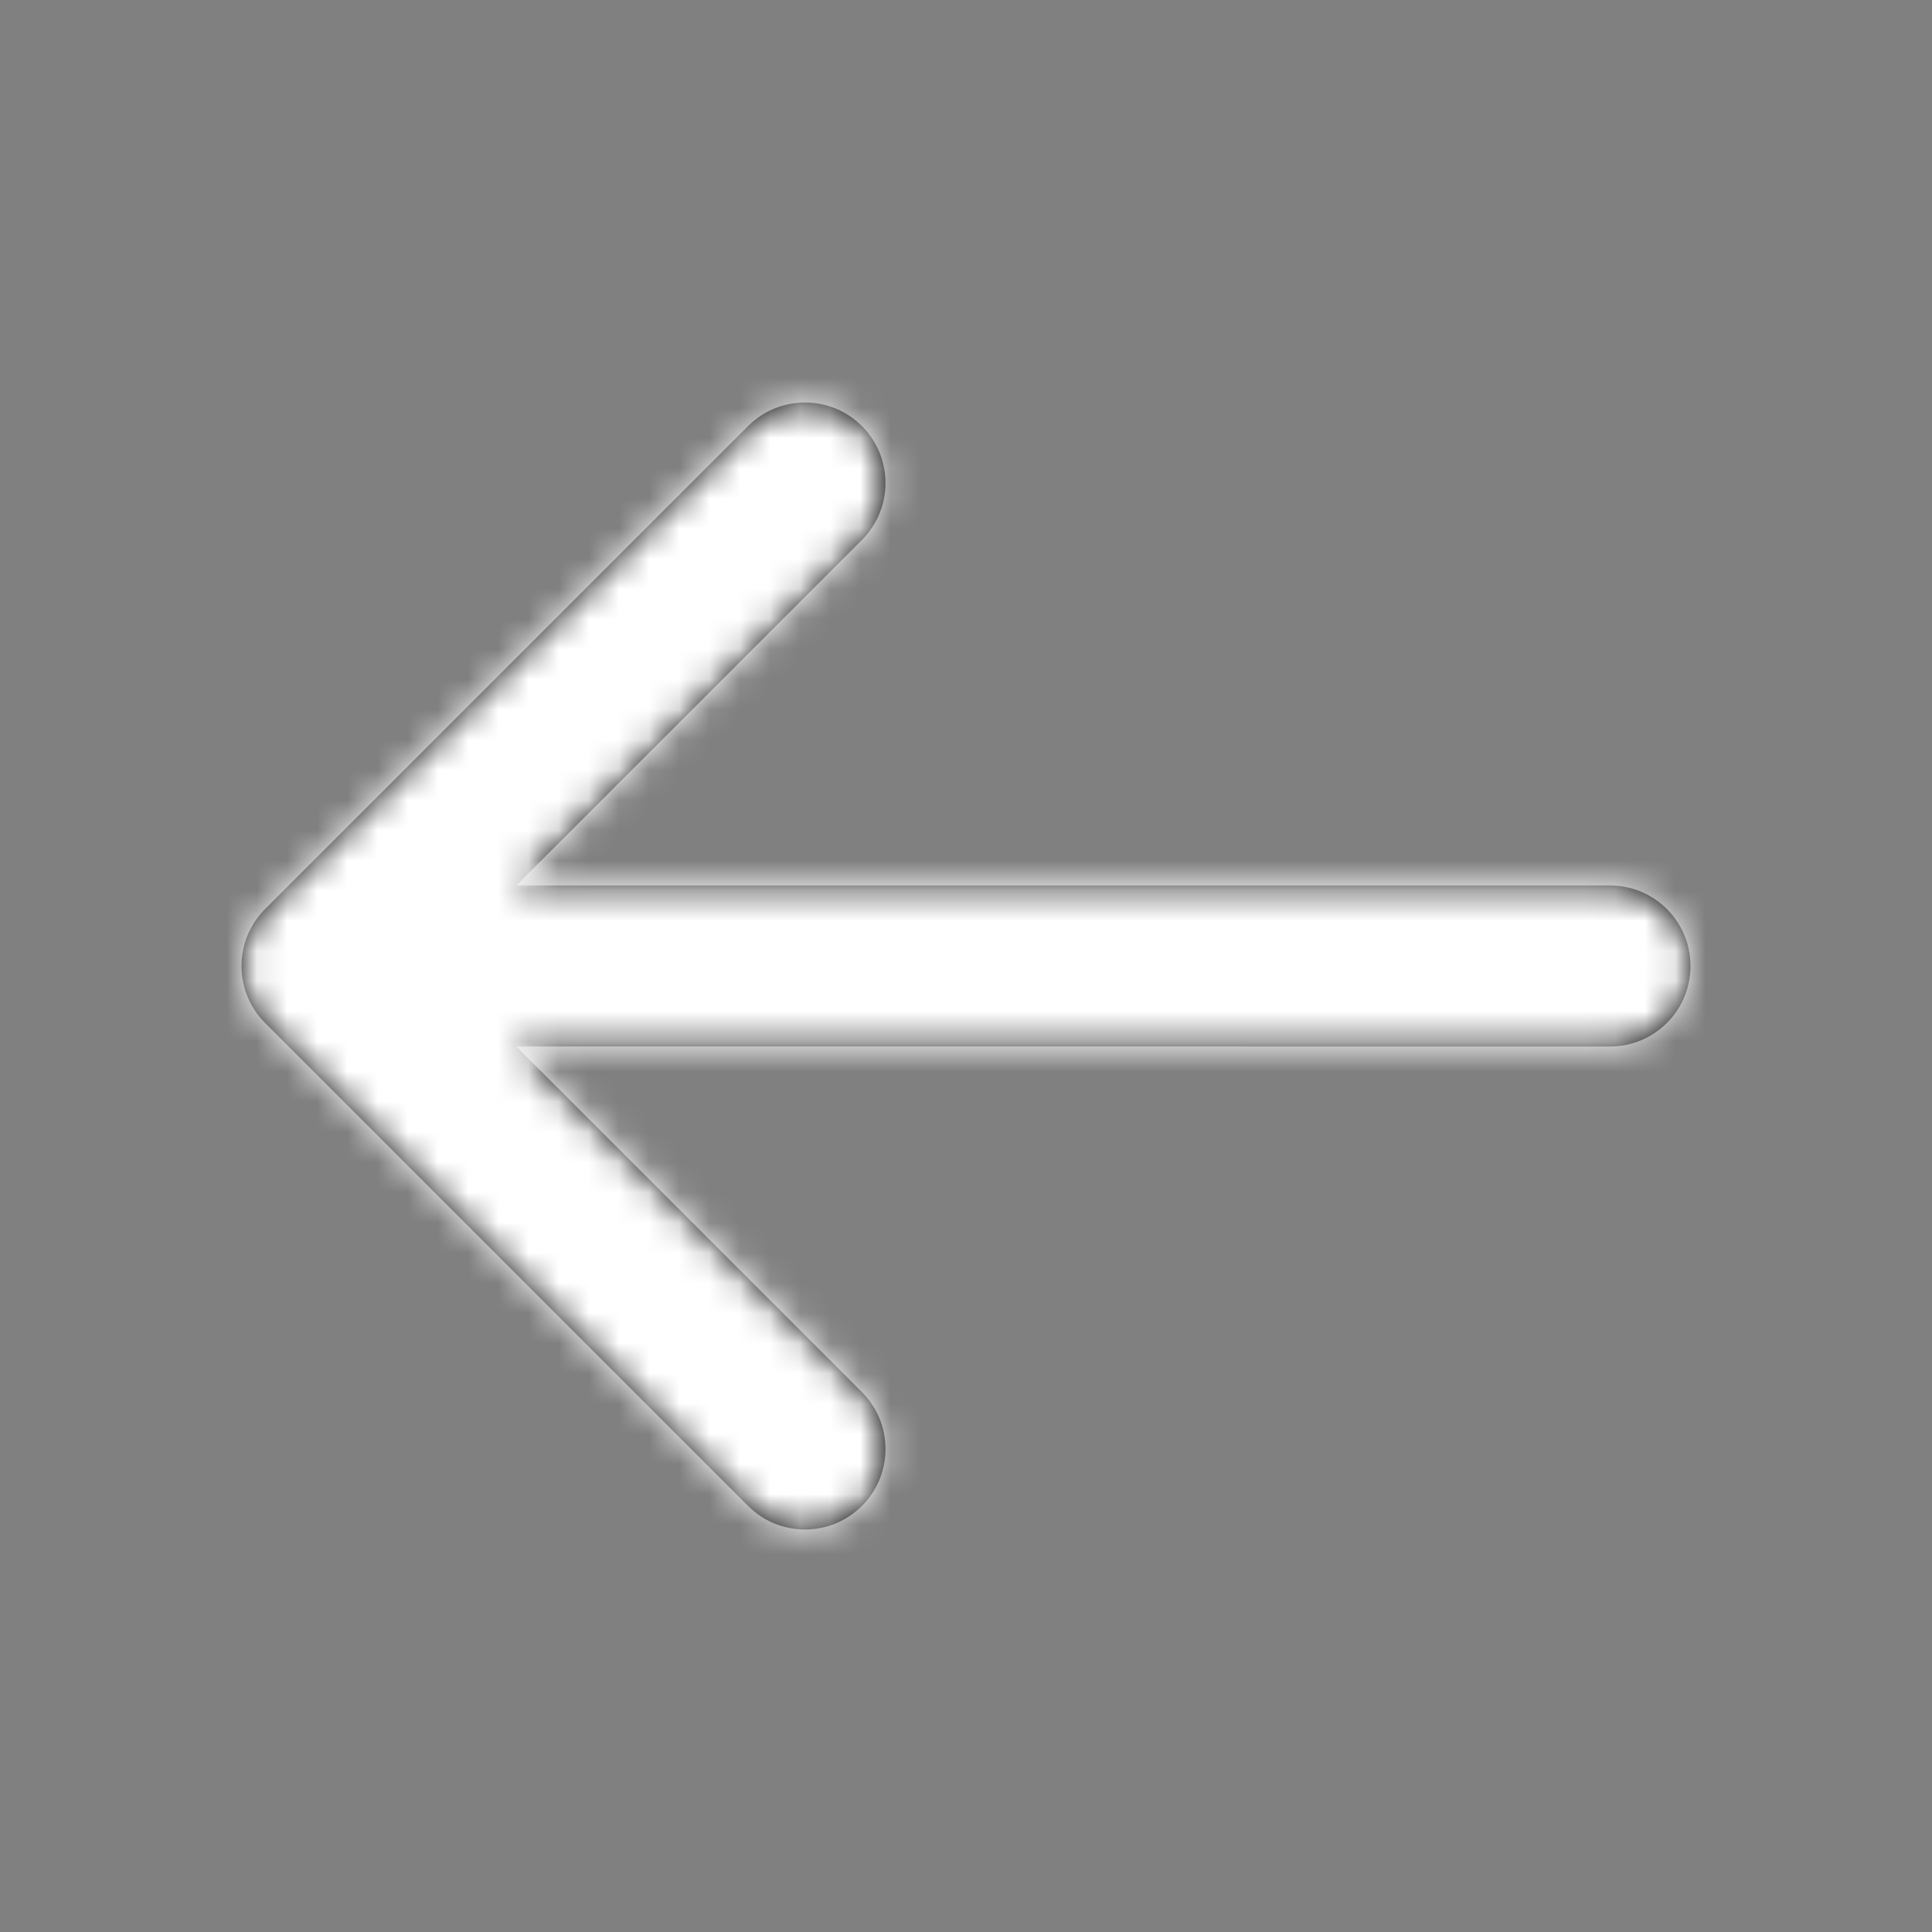 <?xml version="1.0" encoding="UTF-8"?>
<svg width="64px" height="64px" viewBox="0 0 64 64" version="1.1" xmlns="http://www.w3.org/2000/svg" xmlns:xlink="http://www.w3.org/1999/xlink">
    <rect x="0" y="0" width="64" height="64" fill="#808080" stroke="none"/>
    <!-- Generator: Sketch 60.1 (88133) - https://sketch.com -->
    <title>icon_back-arrpw@1x</title>
    <desc>Created with Sketch.</desc>
    <defs>
        <path d="M16.781,1.114 C17.822,0.073 19.511,0.073 20.552,1.114 C21.594,2.156 21.594,3.844 20.552,4.886 L20.552,4.886 L9.104,16.332 L45.333,16.333 C46.749,16.333 47.908,17.437 47.995,18.831 L48,19 C48,20.473 46.806,21.667 45.333,21.667 L45.333,21.667 L9.104,21.666 L20.552,33.114 C21.55,34.112 21.592,35.705 20.677,36.752 L20.552,36.886 C19.511,37.927 17.822,37.927 16.781,36.886 L16.781,36.886 L0.781,20.886 L0.781,20.886 L0.673,20.771 C0.671,20.768 0.668,20.766 0.666,20.763 C0.65,20.746 0.635,20.728 0.62,20.71 C0.599,20.684 0.578,20.659 0.558,20.632 C0.544,20.615 0.53,20.597 0.517,20.579 C0.495,20.549 0.474,20.518 0.452,20.486 C0.44,20.469 0.429,20.451 0.417,20.434 C0.401,20.407 0.384,20.381 0.369,20.354 C0.356,20.332 0.344,20.311 0.332,20.289 C0.316,20.261 0.301,20.232 0.286,20.203 C0.275,20.182 0.264,20.16 0.254,20.137 C0.24,20.107 0.226,20.076 0.213,20.045 C0.204,20.026 0.196,20.006 0.188,19.987 C0.175,19.954 0.163,19.92 0.151,19.887 C0.144,19.867 0.138,19.849 0.132,19.83 C0.121,19.798 0.111,19.764 0.101,19.729 C-0.033,19.256 -0.034,18.753 0.098,18.28 C0.139,18.136 0.191,17.996 0.254,17.862 C0.266,17.837 0.279,17.811 0.292,17.785 C0.303,17.763 0.315,17.742 0.327,17.72 C0.341,17.694 0.355,17.668 0.371,17.642 C0.385,17.619 0.399,17.595 0.414,17.572 C0.428,17.55 0.442,17.528 0.457,17.506 C0.478,17.476 0.499,17.445 0.521,17.416 C0.531,17.402 0.541,17.389 0.552,17.375 C0.577,17.343 0.602,17.312 0.628,17.281 C0.676,17.224 0.727,17.168 0.781,17.114 L0.665,17.238 C0.703,17.195 0.741,17.154 0.781,17.114 Z" id="path-1"></path>
    </defs>
    <g id="icon_back-arrpw" stroke="none" stroke-width="1" fill="none" fill-rule="evenodd">
        <g id="arrow-left" transform="translate(8, 13)">
            <mask id="mask-2" fill="white">
                <use xlink:href="#path-1"></use>
            </mask>
            <use id="Combined-Shape" fill="#000000" fill-rule="nonzero" xlink:href="#path-1"></use>
            <g id="COLOR/-black" mask="url(#mask-2)" fill="#FFFFFF">
                <g transform="translate(-8, -13)" id="Rectangle">
                    <rect x="0" y="0" width="64" height="64"></rect>
                </g>
            </g>
        </g>
    </g>
</svg>